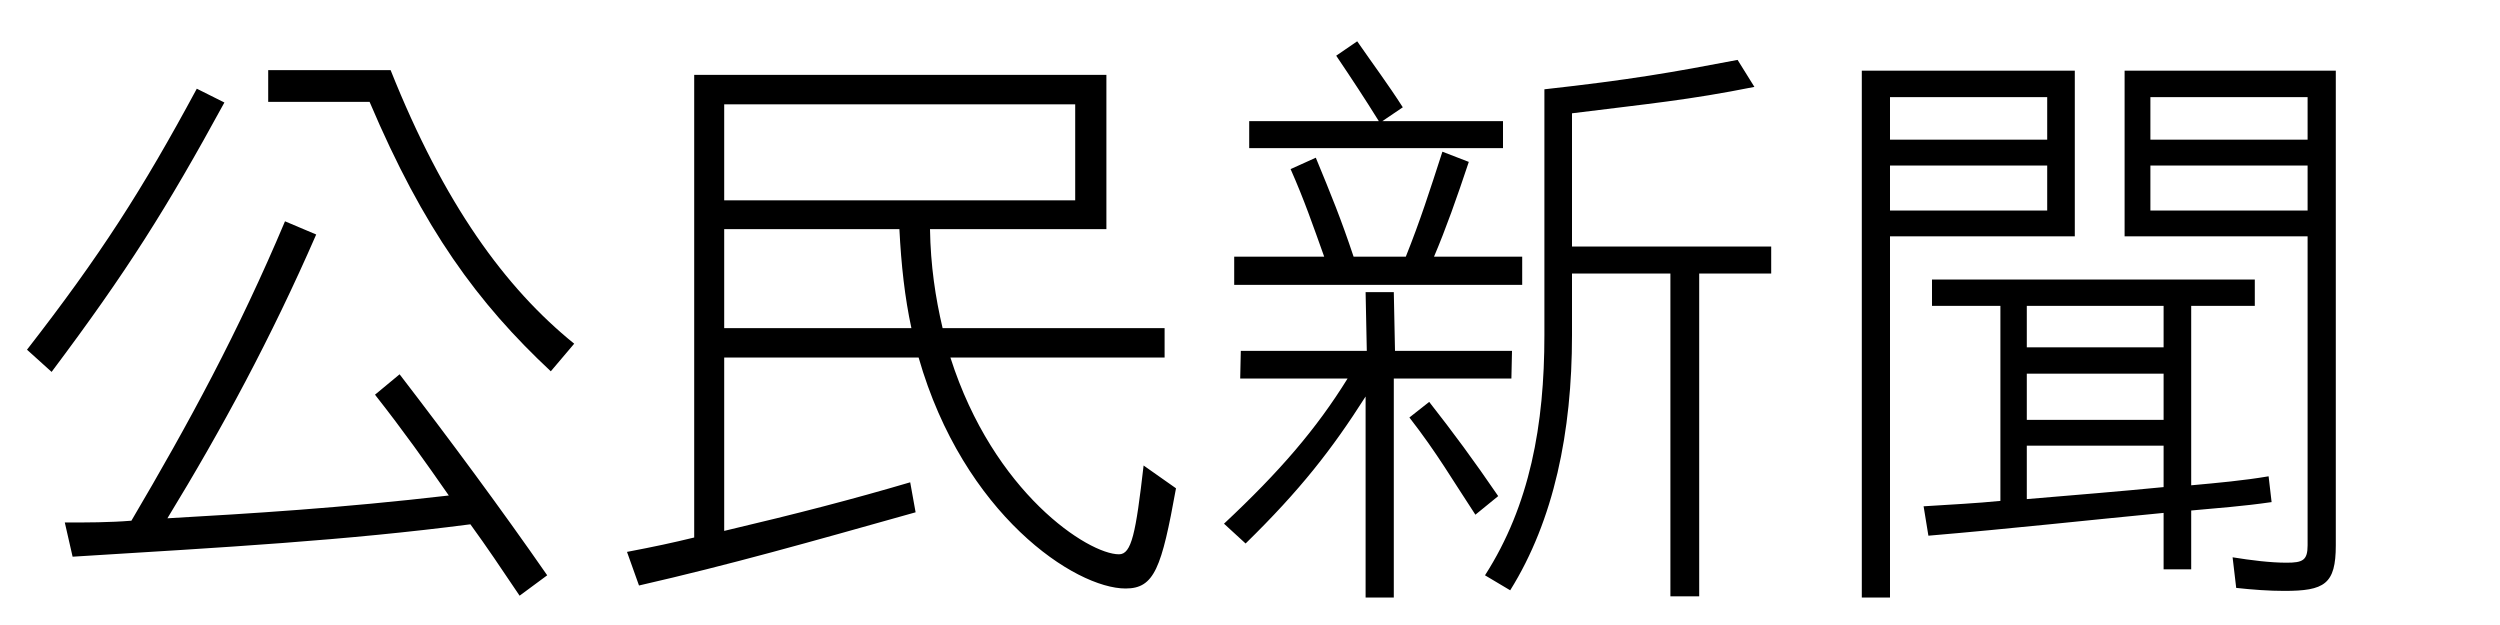 <?xml version="1.0" encoding="UTF-8" standalone="no"?>
<svg width="200px" height="50px" viewBox="0 0 200 50" version="1.1" xmlns="http://www.w3.org/2000/svg" xmlns:xlink="http://www.w3.org/1999/xlink" xmlns:sketch="http://www.bohemiancoding.com/sketch/ns">
    <g id="Page-1" stroke="none" stroke-width="1" fill="none" fill-rule="evenodd" sketch:type="MSPage">
        <g id="citizen-news" sketch:type="MSArtboardGroup" fill="#000000">
            <path d="M45.936,27.496 C40.416,23.032 35.52,16.312 31.248,5.608 L21.456,5.608 L21.456,8.152 L29.568,8.152 C33.888,18.328 38.208,24.232 44.064,29.704 L45.936,27.496 Z M43.776,46.024 C40.08,40.696 35.952,35.128 31.968,29.944 L30,31.576 C32.304,34.504 34.032,36.952 35.904,39.64 C27.216,40.648 20.112,41.08 13.392,41.464 C17.76,34.312 21.696,27.016 25.296,18.76 L22.8,17.704 C19.056,26.584 15.12,33.832 10.512,41.656 C8.784,41.8 6.912,41.8 5.184,41.8 L5.808,44.536 C18.24,43.768 27.648,43.24 37.632,41.944 C39.024,43.864 39.984,45.304 41.568,47.656 L43.776,46.024 Z M4.128,29.752 C10.176,21.688 13.344,16.648 17.952,8.2 L15.744,7.096 C11.376,15.208 8.016,20.44 2.16,27.976 L4.128,29.752 Z M90.048,47.08 C92.352,47.08 92.928,45.448 94.08,39.064 L91.488,37.24 C90.864,42.664 90.528,44.344 89.52,44.344 C87.072,44.344 79.488,39.448 76.032,28.6 L93.168,28.6 L93.168,26.248 L75.408,26.248 C74.832,23.8 74.448,21.256 74.4,18.328 L88.512,18.328 L88.512,5.992 L55.536,5.992 L55.536,43 C53.76,43.432 52.416,43.72 50.16,44.152 L51.12,46.84 C58.464,45.16 64.704,43.384 73.248,40.984 L72.816,38.584 C68.256,39.928 63.84,41.08 57.936,42.472 L57.936,28.6 L73.488,28.6 C77.088,41.176 86.016,47.08 90.048,47.08 Z M86.016,16.024 L57.936,16.024 L57.936,8.344 L86.016,8.344 L86.016,16.024 Z M71.952,18.328 C72.096,21.208 72.384,23.8 72.912,26.248 L57.936,26.248 L57.936,18.328 L71.952,18.328 Z M141.696,21.88 L141.696,19.72 L125.76,19.72 L125.76,9.064 C131.904,8.296 135.072,8.008 140.352,6.952 L139.008,4.792 C133.728,5.8 130.464,6.376 123.552,7.144 L123.552,26.824 C123.552,33.976 122.4,40.408 118.8,46.024 L120.816,47.224 C124.32,41.608 125.76,34.552 125.76,26.824 L125.76,21.88 L133.632,21.88 L133.632,47.704 L135.936,47.704 L135.936,21.88 L141.696,21.88 Z M120.96,28.072 L111.6,28.072 L111.504,23.368 L109.248,23.368 L109.344,28.072 L99.264,28.072 L99.216,30.28 L107.808,30.28 C105.312,34.312 102.384,37.72 97.92,41.896 L99.648,43.48 C104.016,39.208 106.56,35.944 109.248,31.72 L109.248,47.8 L111.504,47.8 L111.504,30.28 L120.912,30.28 L120.96,28.072 Z M121.776,22.792 L121.776,20.536 L114.72,20.536 C115.68,18.28 116.544,15.832 117.504,12.952 L115.392,12.136 C114.384,15.256 113.616,17.656 112.464,20.536 L108.288,20.536 C107.28,17.512 106.512,15.64 105.264,12.616 L103.248,13.528 C104.352,16.024 105.024,17.992 105.936,20.536 L98.736,20.536 L98.736,22.792 L121.776,22.792 Z M120.24,11.848 L120.24,9.688 L110.592,9.688 L112.224,8.584 C111.024,6.712 109.872,5.176 108.576,3.304 L106.896,4.456 C108.192,6.376 109.2,7.912 110.304,9.688 L99.936,9.688 L99.936,11.848 L120.24,11.848 Z M119.856,39.688 C117.888,36.808 116.256,34.6 114.336,32.152 L112.752,33.4 C114.96,36.232 116.256,38.488 118.032,41.176 L119.856,39.688 Z M182.736,47.272 C185.952,47.272 186.864,46.744 186.864,43.624 L186.864,5.656 L169.968,5.656 L169.968,18.904 L184.608,18.904 L184.608,43.624 C184.608,44.824 184.224,45.016 182.928,45.016 C181.632,45.016 180.096,44.824 178.608,44.584 L178.896,47.032 C180.192,47.176 181.536,47.272 182.736,47.272 Z M175.296,40.84 C177.36,40.648 179.424,40.504 181.728,40.168 L181.488,38.104 C179.52,38.44 177.408,38.632 175.296,38.824 L175.296,24.472 L180.384,24.472 L180.384,22.36 L154.56,22.36 L154.56,24.472 L160.032,24.472 L160.032,40.072 C158.112,40.264 156.144,40.36 153.888,40.504 L154.272,42.856 C161.04,42.28 167.088,41.608 173.088,41.032 L173.088,45.544 L175.296,45.544 L175.296,40.84 Z M165.984,18.904 L165.984,5.656 L148.944,5.656 L148.944,47.8 L151.2,47.8 L151.2,18.904 L165.984,18.904 Z M184.608,11.176 L172.032,11.176 L172.032,7.768 L184.608,7.768 L184.608,11.176 Z M184.608,16.84 L172.032,16.84 L172.032,13.24 L184.608,13.24 L184.608,16.84 Z M163.776,11.176 L151.2,11.176 L151.2,7.768 L163.776,7.768 L163.776,11.176 Z M163.776,16.84 L151.2,16.84 L151.2,13.24 L163.776,13.24 L163.776,16.84 Z M173.088,27.784 L162.144,27.784 L162.144,24.472 L173.088,24.472 L173.088,27.784 Z M173.088,33.592 L162.144,33.592 L162.144,29.896 L173.088,29.896 L173.088,33.592 Z M173.088,38.968 C169.68,39.304 166.128,39.592 162.144,39.928 L162.144,35.656 L173.088,35.656 L173.088,38.968 Z" id="公民新聞" sketch:type="MSShapeGroup"></path>
        </g>
    </g>
</svg>
